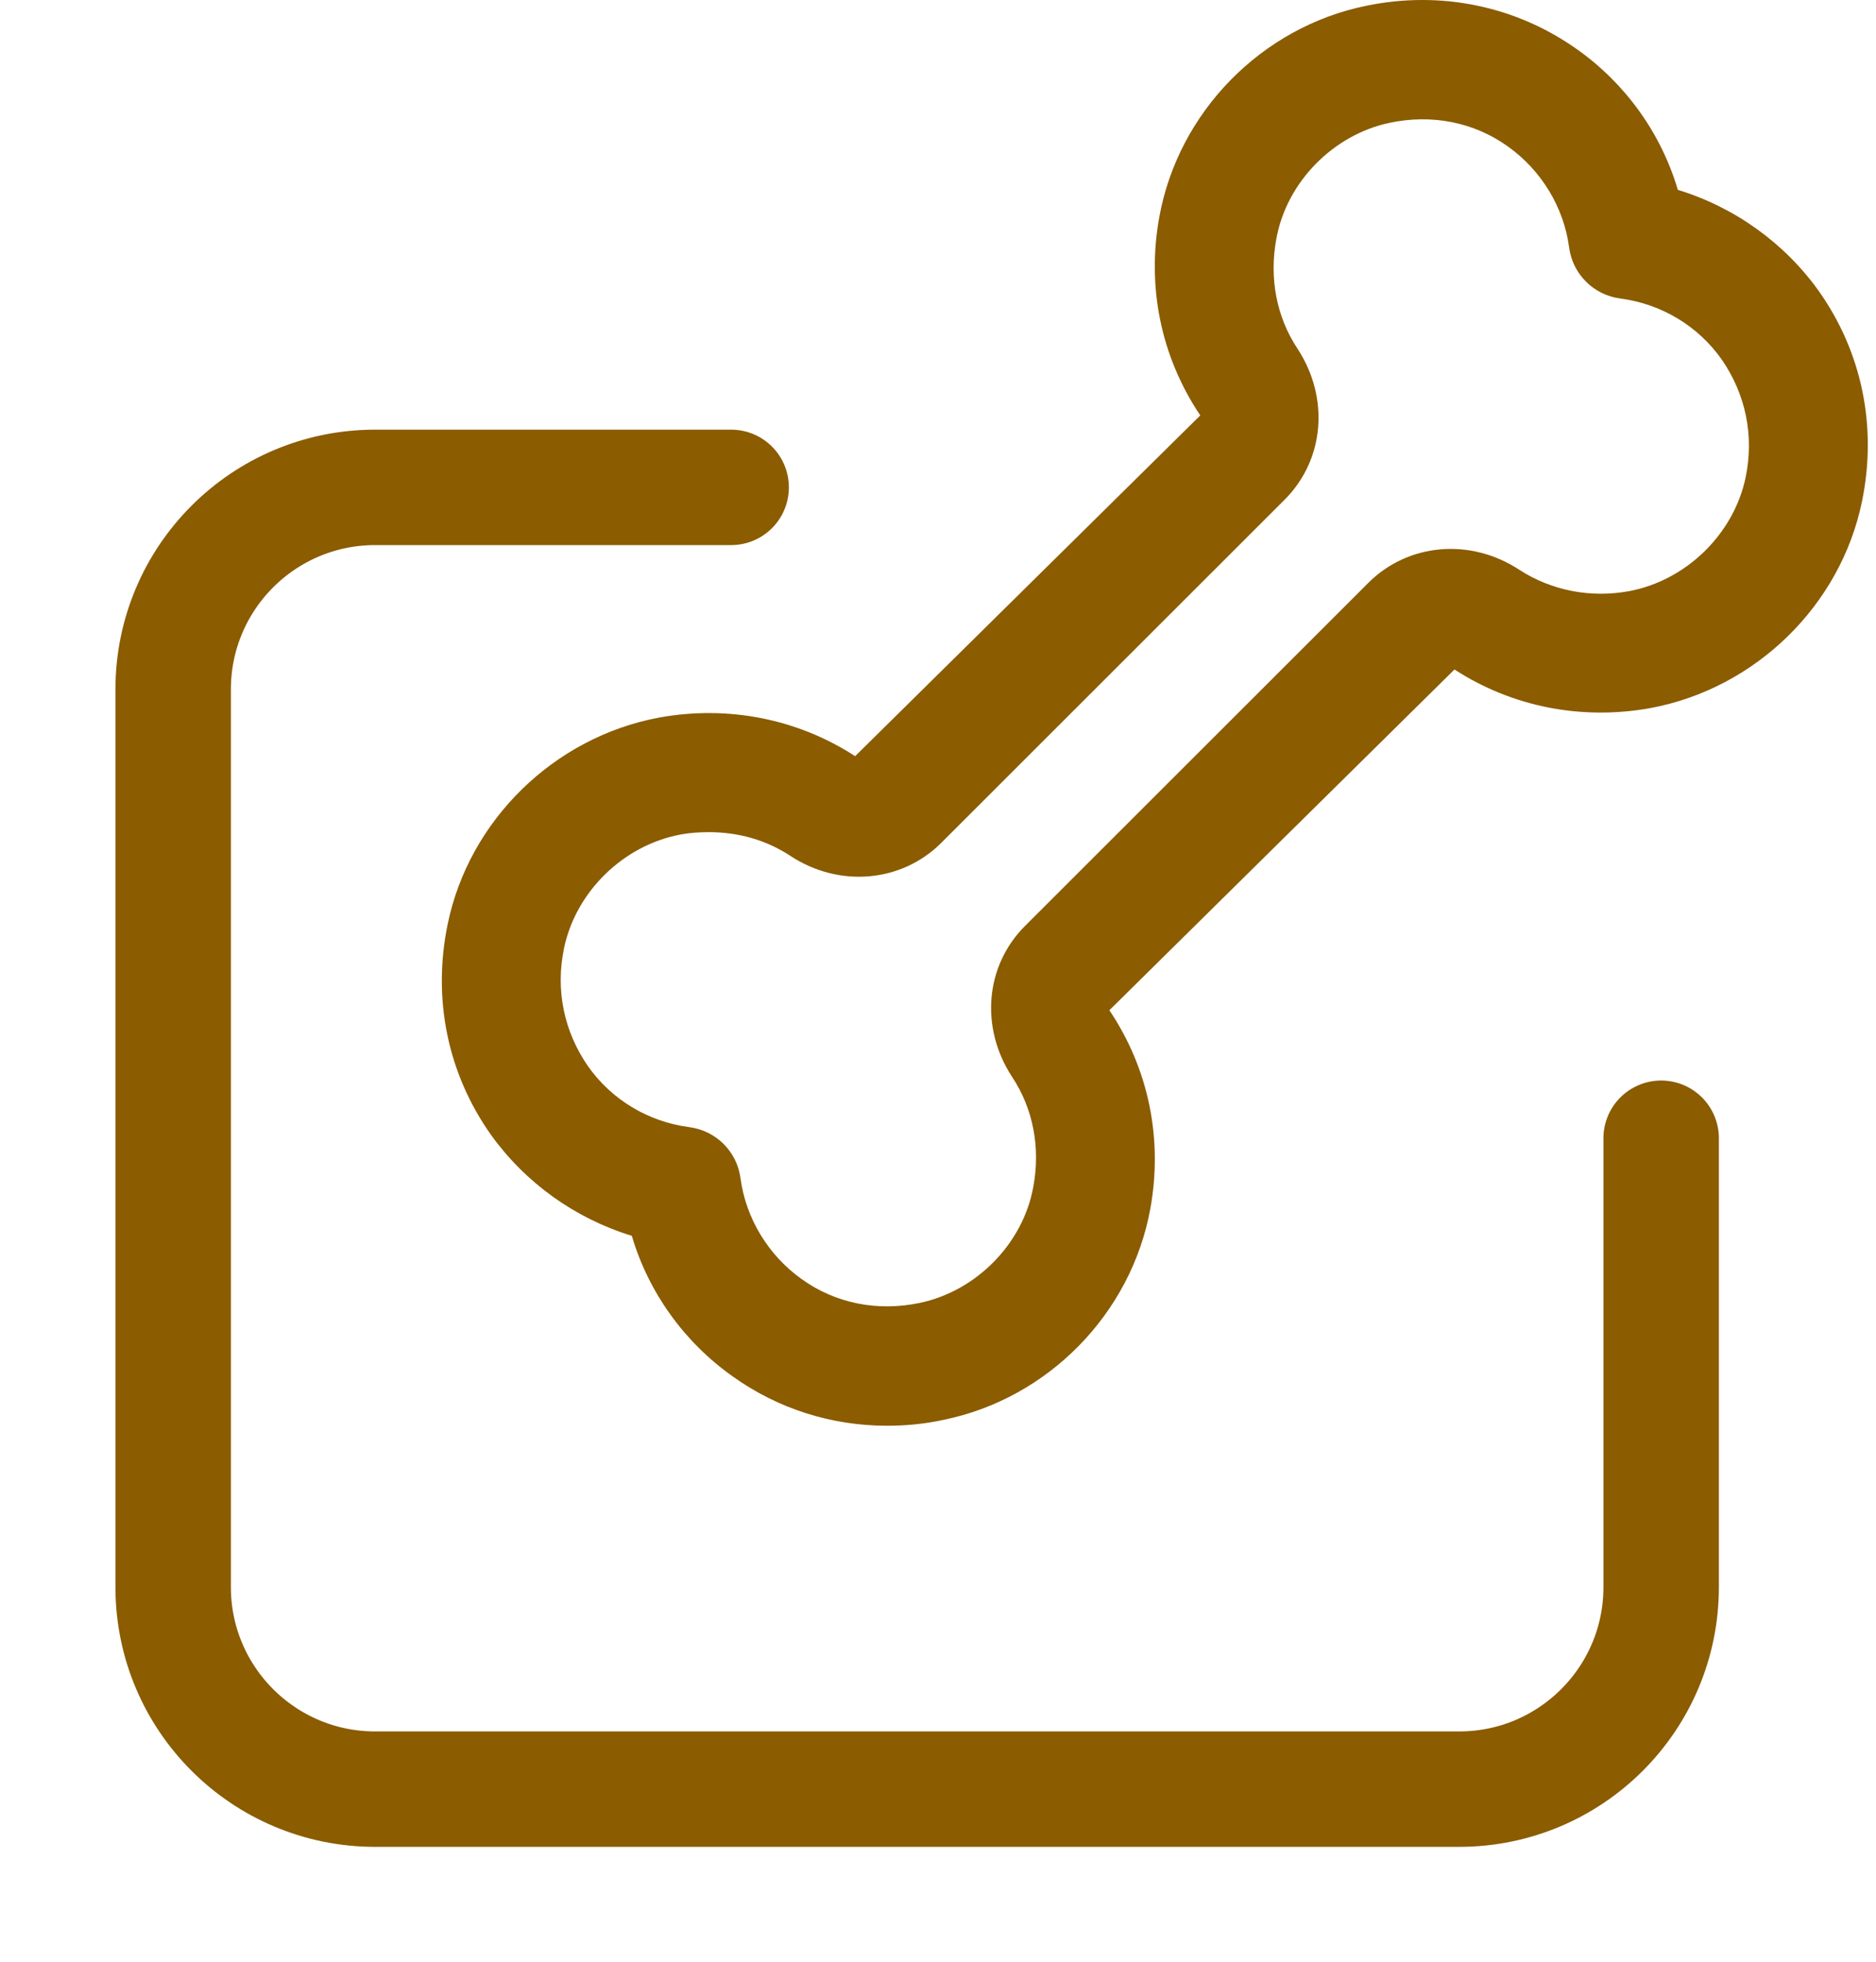 <svg width="65" height="68" viewBox="0 0 65 68" fill="none" xmlns="http://www.w3.org/2000/svg">
<path d="M30.741 49.407C28.827 49.407 26.974 48.831 25.39 47.7C23.702 46.507 22.467 44.779 21.891 42.825C19.936 42.228 18.207 40.994 17.013 39.328C15.511 37.209 14.976 34.617 15.511 32.025C16.252 28.425 19.195 25.545 22.838 24.866C25.225 24.434 27.633 24.908 29.629 26.204L41.587 14.396C40.208 12.339 39.734 9.912 40.167 7.525C40.825 3.884 43.707 0.943 47.329 0.202C49.901 -0.333 52.515 0.202 54.635 1.704C56.323 2.897 57.557 4.625 58.134 6.579C60.089 7.176 61.818 8.41 63.011 10.076C64.514 12.195 65.049 14.787 64.514 17.379C63.773 20.979 60.83 23.858 57.187 24.537C54.8 24.969 52.392 24.496 50.395 23.2L38.438 35.008C39.817 37.065 40.29 39.492 39.858 41.879C39.199 45.52 36.318 48.461 32.696 49.202C32.037 49.346 31.379 49.407 30.741 49.407ZM24.567 28.837C24.237 28.837 23.908 28.857 23.579 28.919C21.603 29.289 19.956 30.894 19.545 32.848C19.236 34.309 19.545 35.748 20.368 36.941C21.191 38.114 22.467 38.875 23.887 39.06C24.814 39.184 25.534 39.904 25.657 40.829C25.843 42.228 26.625 43.504 27.777 44.326C28.95 45.17 30.411 45.458 31.873 45.149C33.828 44.738 35.454 43.092 35.804 41.117C36.051 39.78 35.804 38.423 35.063 37.312C33.951 35.604 34.136 33.465 35.515 32.087L47.411 20.197C48.79 18.819 50.951 18.634 52.639 19.744C53.75 20.464 55.108 20.732 56.446 20.485C58.422 20.115 60.068 18.51 60.48 16.556C60.789 15.095 60.48 13.655 59.657 12.462C58.833 11.29 57.557 10.529 56.137 10.344C55.211 10.22 54.491 9.5 54.367 8.574C54.182 7.176 53.4 5.9 52.248 5.077C51.075 4.234 49.613 3.946 48.152 4.255C46.197 4.666 44.571 6.312 44.221 8.287C43.974 9.624 44.221 10.981 44.962 12.092C46.073 13.8 45.888 15.939 44.509 17.317L32.614 29.207C31.235 30.585 29.074 30.77 27.386 29.66C26.542 29.104 25.575 28.837 24.567 28.837Z" fill="#8B5C00"/>
<g filter="url(#filter0_d_60_2)">
<path d="M57.556 35.444V51C57.556 54.866 54.422 58 50.556 58H13C9.134 58 6 54.866 6 51V19.889C6 16.023 9.134 12.889 13 12.889H25.333" stroke="#8B5C00" stroke-width="4" stroke-linecap="round"/>
</g>
<defs>
<filter id="filter0_d_60_2" x="0" y="10.889" width="63.556" height="57.111" filterUnits="userSpaceOnUse" color-interpolation-filters="sRGB">
<feFlood flood-opacity="0" result="BackgroundImageFix"/>
<feColorMatrix in="SourceAlpha" type="matrix" values="0 0 0 0 0 0 0 0 0 0 0 0 0 0 0 0 0 0 127 0" result="hardAlpha"/>
<feOffset dy="4"/>
<feGaussianBlur stdDeviation="2"/>
<feComposite in2="hardAlpha" operator="out"/>
<feColorMatrix type="matrix" values="0 0 0 0 0 0 0 0 0 0 0 0 0 0 0 0 0 0 0.25 0"/>
<feBlend mode="normal" in2="BackgroundImageFix" result="effect1_dropShadow_60_2"/>
<feBlend mode="normal" in="SourceGraphic" in2="effect1_dropShadow_60_2" result="shape"/>
</filter>
</defs>
</svg>
